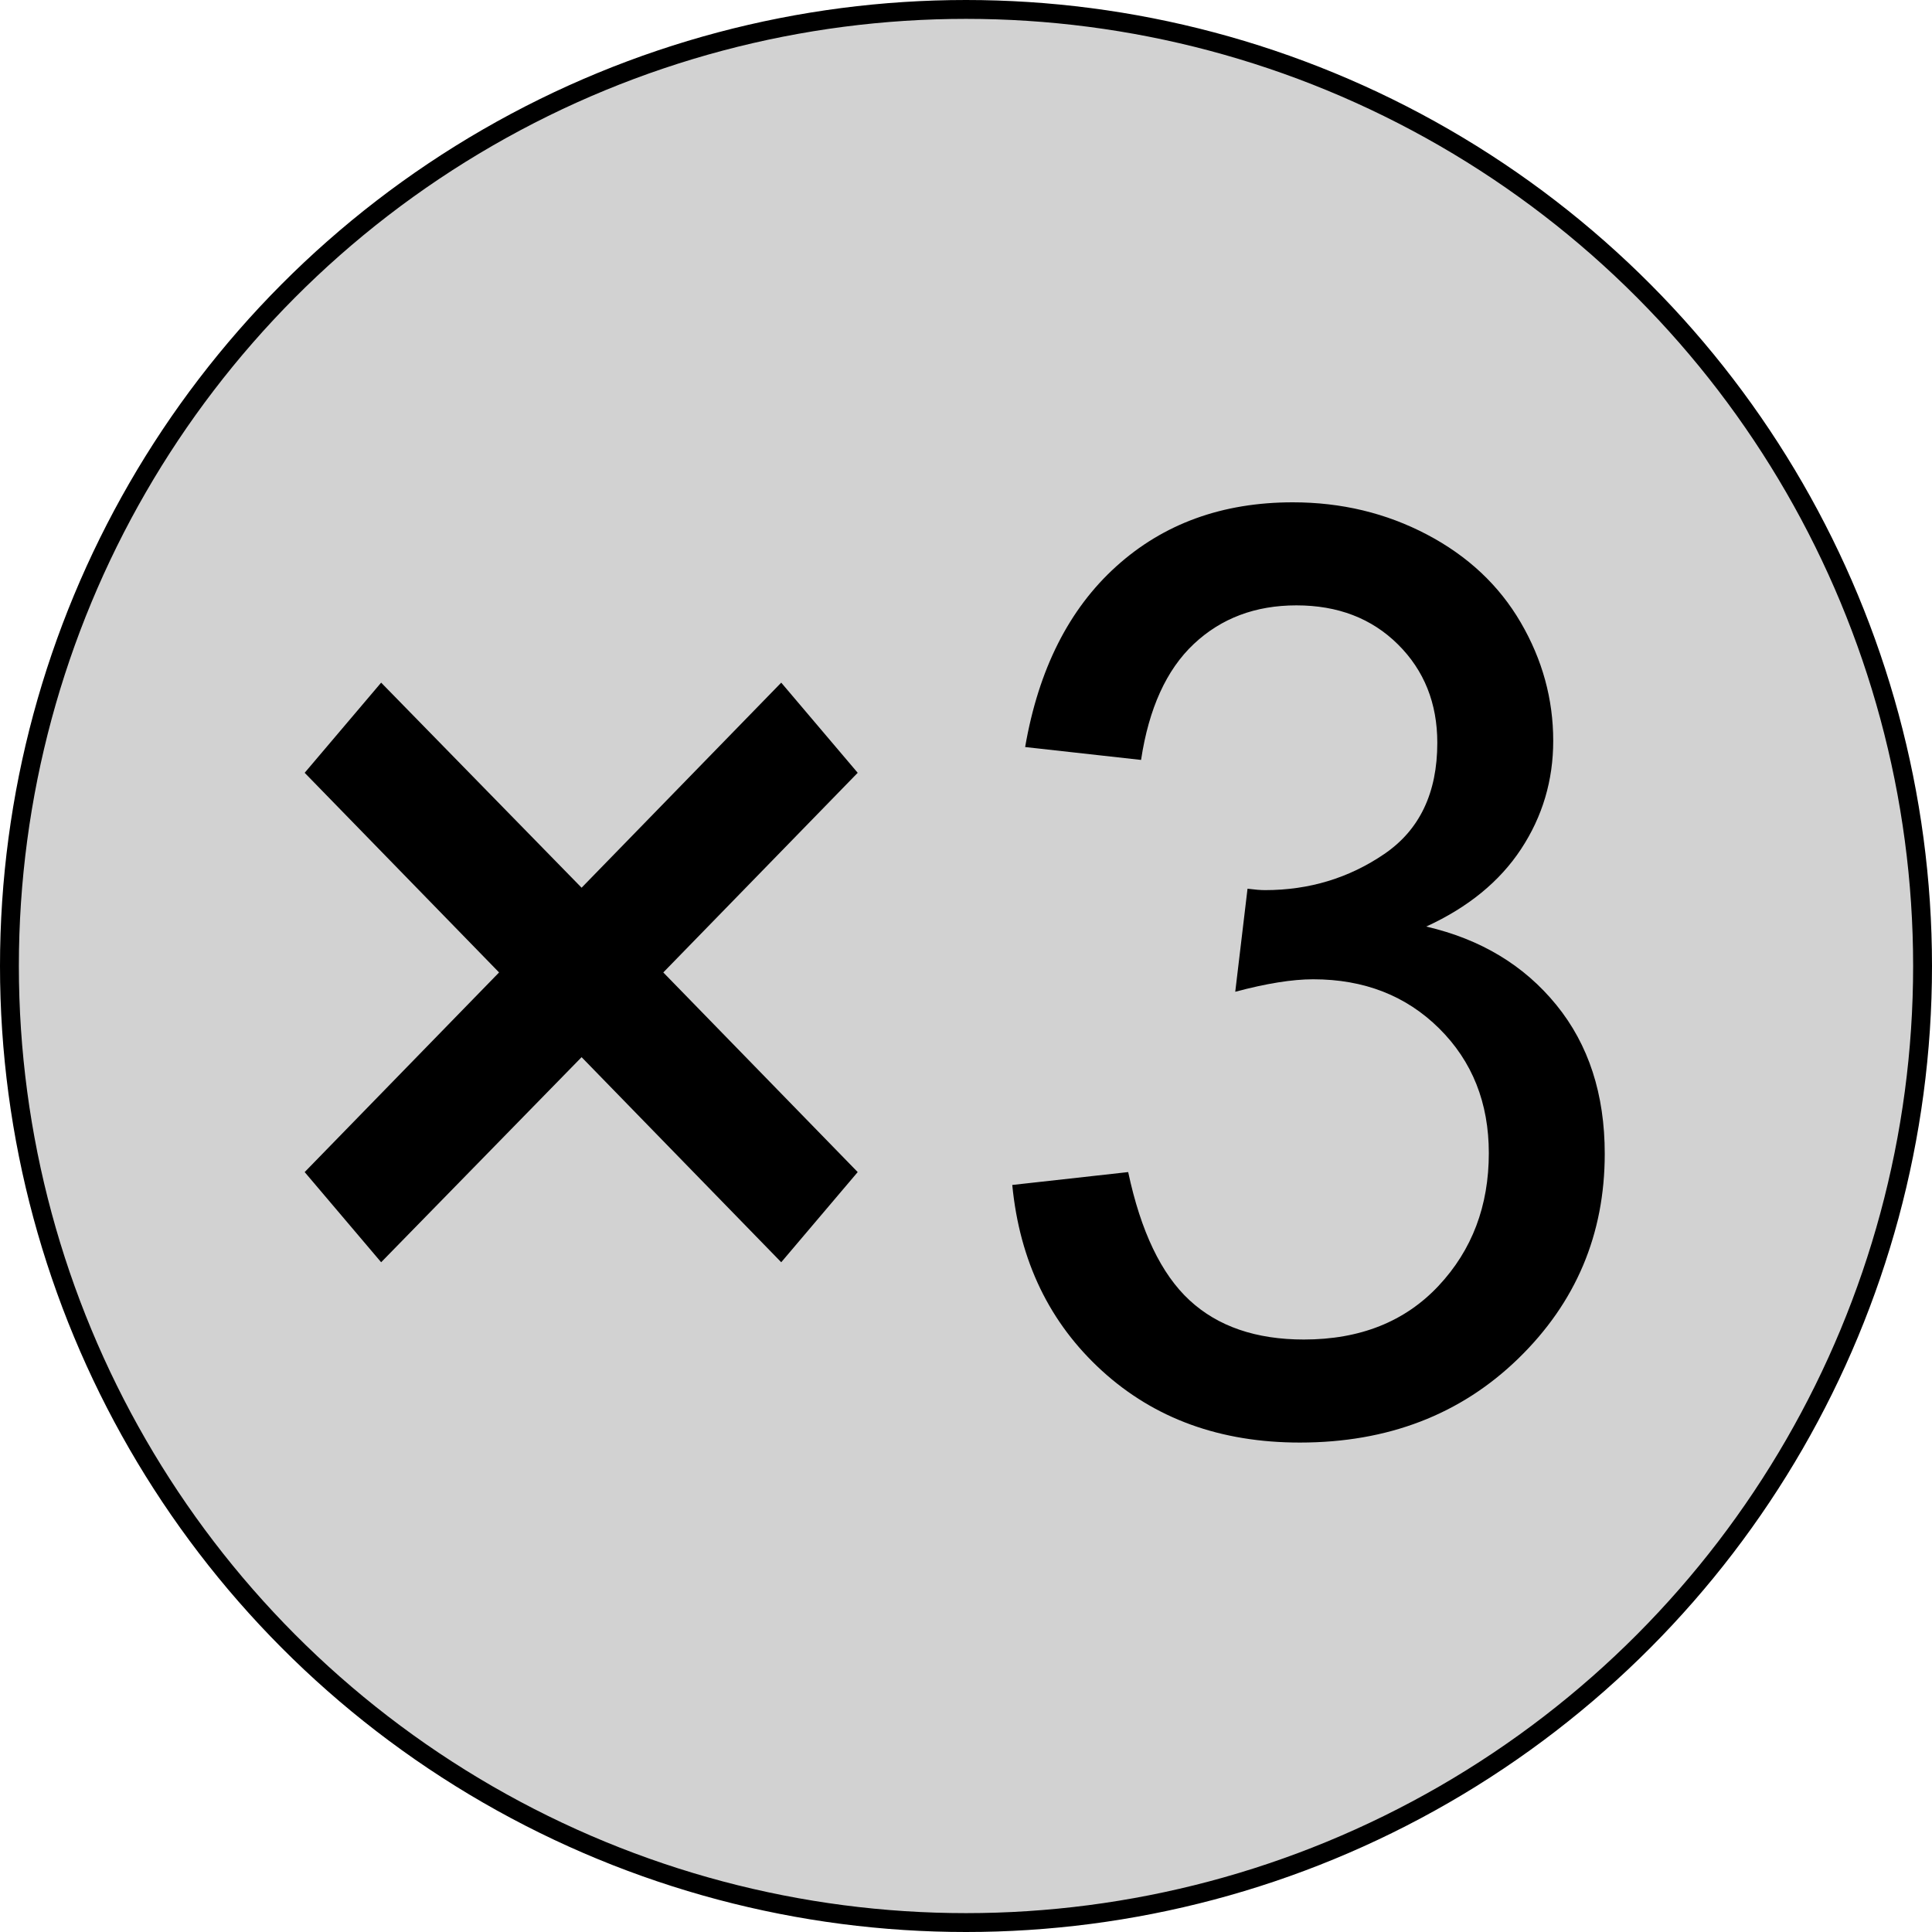 ﻿<?xml version="1.0" encoding="utf-8"?>
<!DOCTYPE svg PUBLIC "-//W3C//DTD SVG 1.1//EN" "http://www.w3.org/Graphics/SVG/1.1/DTD/svg11.dtd">
<svg xmlns="http://www.w3.org/2000/svg" xmlns:xlink="http://www.w3.org/1999/xlink" version="1.1" baseProfile="full" viewBox="0 0 512.00 512.00" enable-background="new 0 0 512.00 512.00" xml:space="preserve">
	<ellipse fill="#D2D2D2" fill-opacity="1" stroke-width="5" stroke-linejoin="round" stroke="#000000" stroke-opacity="1" cx="256" cy="256" rx="253.5" ry="253.5"/>
	<g>
		<path fill="#000000" fill-opacity="1" stroke-linejoin="round" d="M 80.74,310.613L 132.26,257.707L 80.74,204.8L 101.007,180.907L 154.127,235.253L 207.034,180.907L 227.3,204.8L 175.78,257.707L 227.3,310.613L 207.034,334.507L 154.127,280.16L 101.007,334.507L 80.74,310.613 Z "/>
		<path fill="#000000" fill-opacity="1" stroke-linejoin="round" d="M 268.26,314.027L 298.98,310.613C 302.322,326.329 307.745,337.653 315.247,344.587C 322.749,351.52 332.847,354.987 345.54,354.987C 360.438,354.987 372.331,350.249 381.22,340.773C 390.109,331.298 394.554,319.573 394.554,305.6C 394.554,292.267 390.171,281.253 381.407,272.56C 372.642,263.867 361.505,259.52 347.994,259.52C 342.482,259.52 335.602,260.622 327.354,262.827L 330.607,235.52C 332.562,235.769 334.109,235.893 335.247,235.893C 346.945,235.893 357.478,232.702 366.847,226.32C 376.216,219.938 380.9,210.116 380.9,196.853C 380.9,186.364 377.425,177.671 370.474,170.773C 363.522,163.876 354.554,160.427 343.567,160.427C 332.687,160.427 323.62,163.84 316.367,170.667C 309.114,177.493 304.456,187.733 302.394,201.387L 271.674,197.973C 275.229,177.387 283.274,161.431 295.807,150.107C 308.34,138.782 323.94,133.12 342.607,133.12C 355.478,133.12 367.327,135.964 378.154,141.653C 388.98,147.342 397.265,155.111 403.007,164.96C 408.749,174.809 411.62,185.262 411.62,196.32C 411.62,206.809 408.785,216.364 403.114,224.987C 397.442,233.609 389.06,240.462 377.967,245.547C 392.402,248.889 403.896,255.813 412.447,266.32C 420.998,276.827 425.274,289.973 425.274,305.76C 425.274,327.093 417.638,345.182 402.367,360.027C 387.096,374.871 367.798,382.293 344.474,382.293C 323.425,382.293 305.949,375.956 292.047,363.28C 278.145,350.604 270.216,334.187 268.26,314.027 Z "/>
	</g>
</svg>
